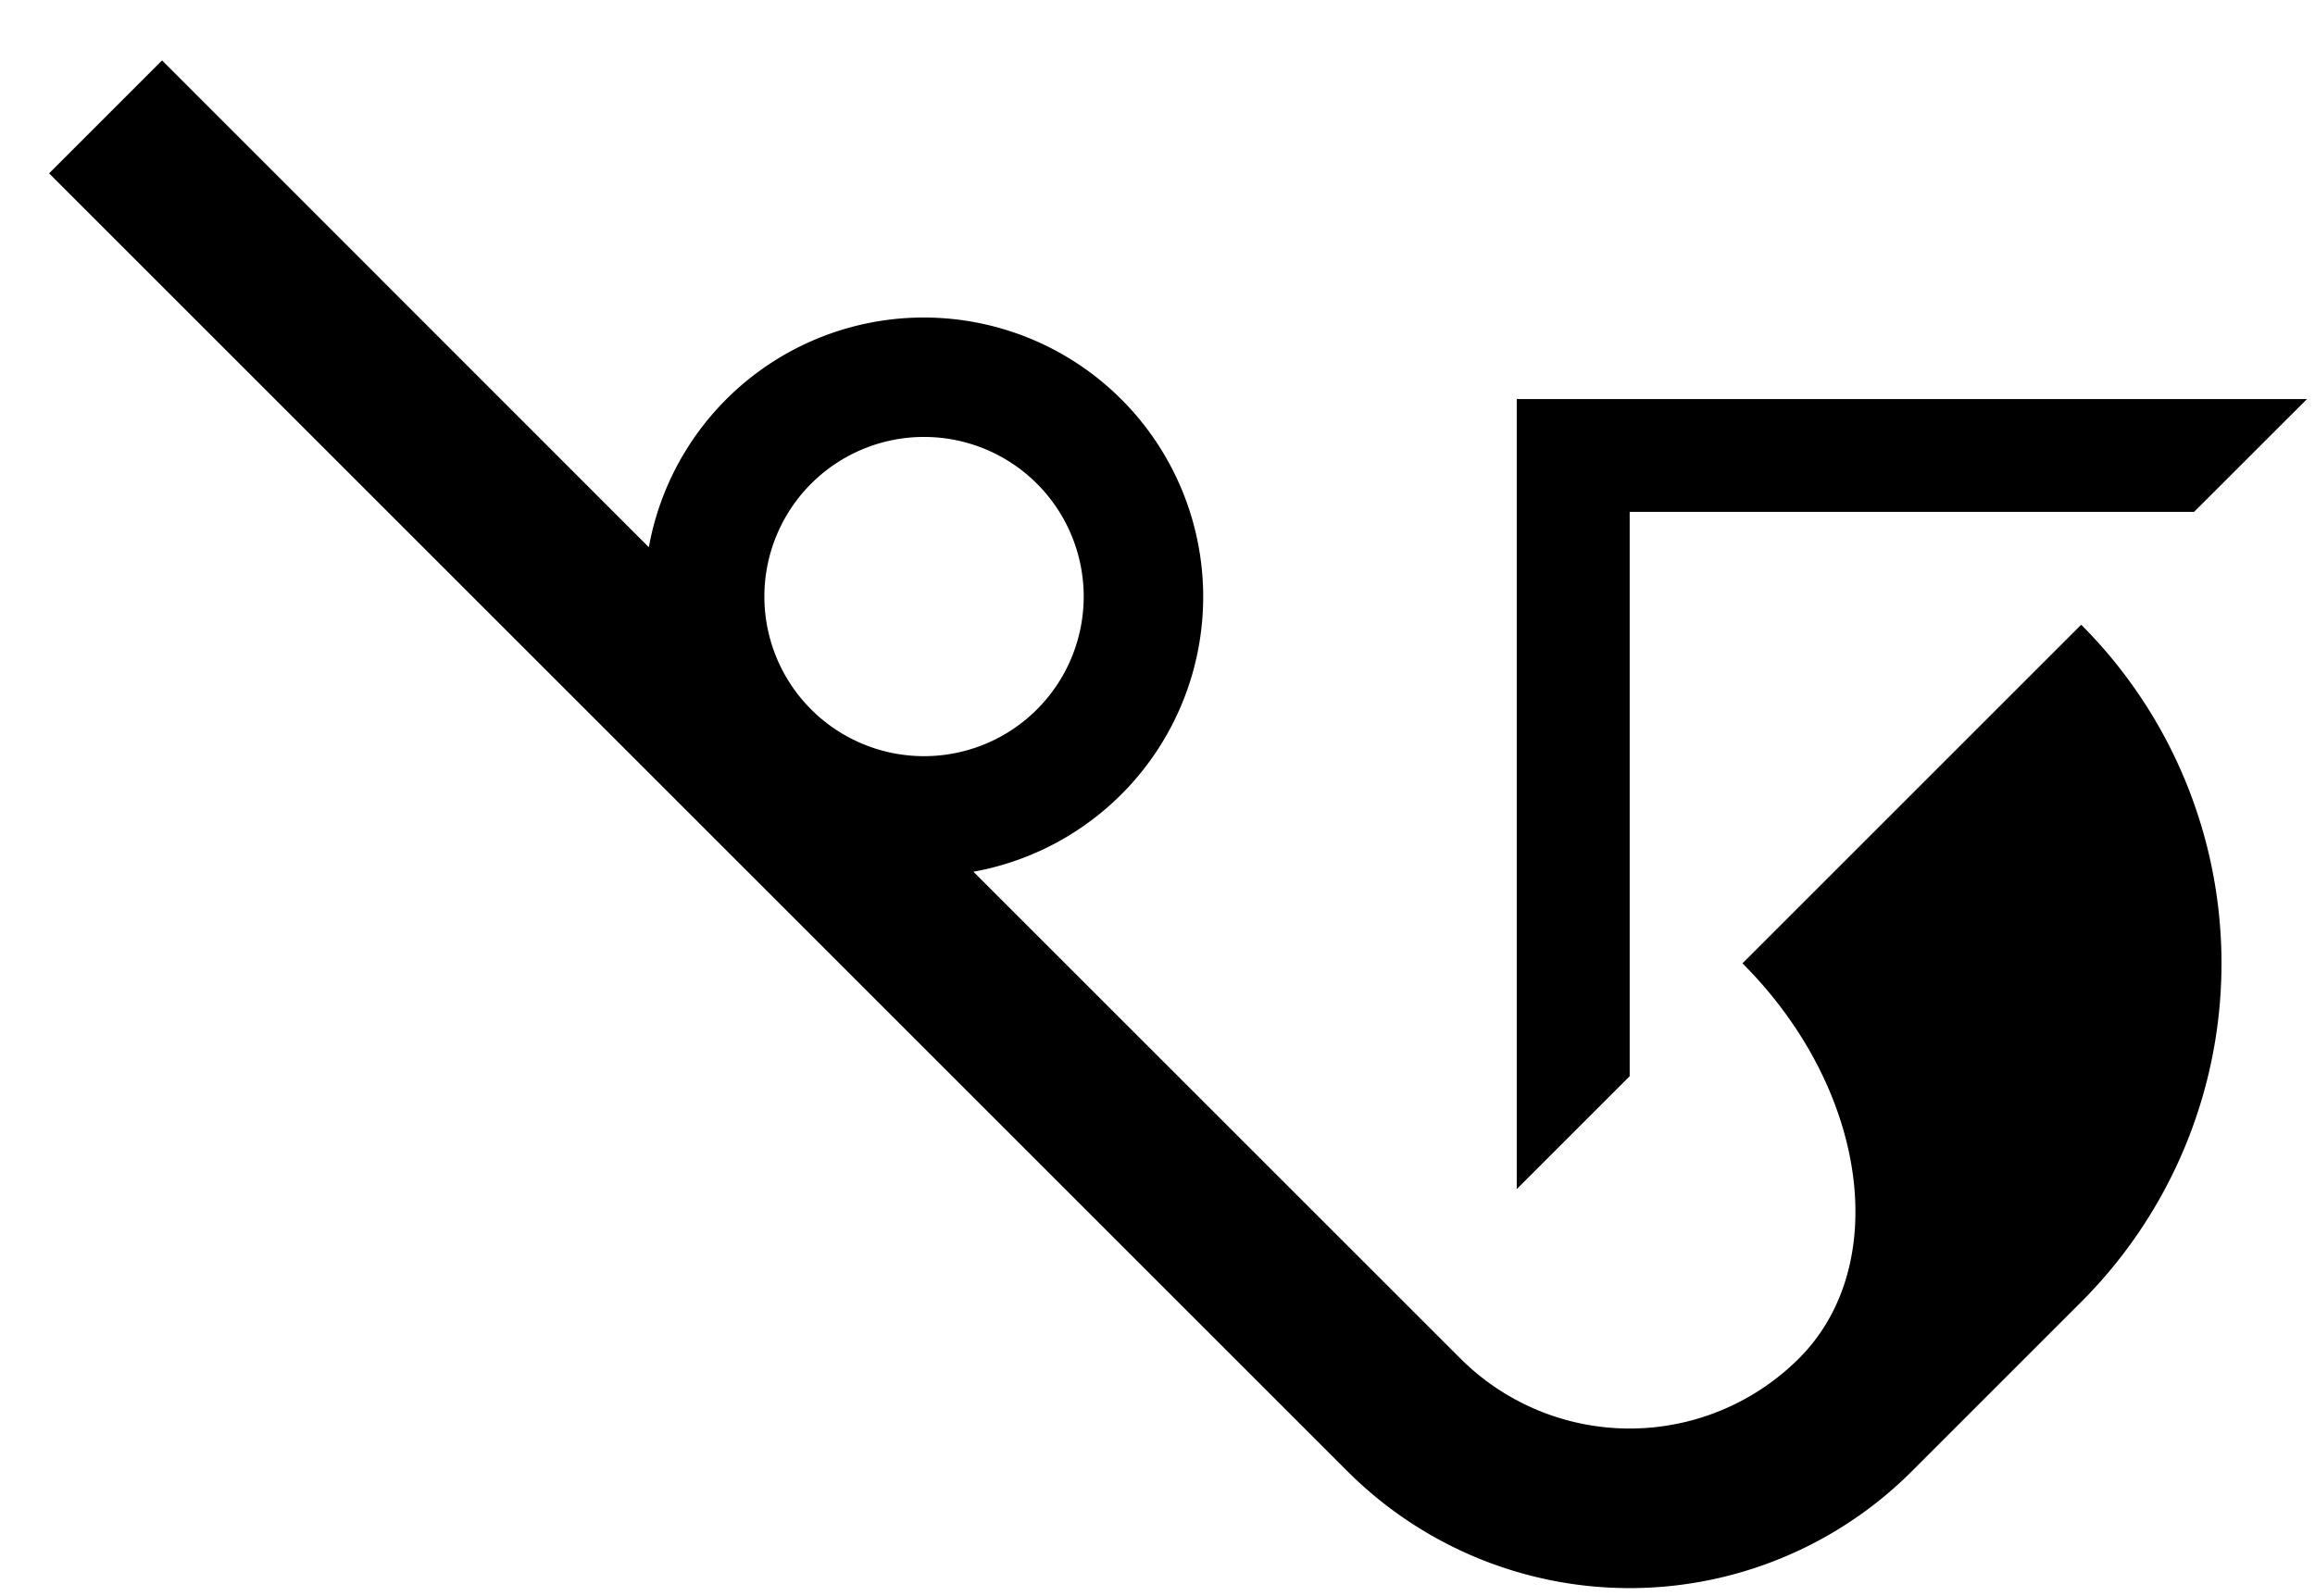 <svg xmlns="http://www.w3.org/2000/svg" version="1.0" width="29" height="20"><path d="M19 5h9.9l-1.415 1.414h-7.07v7.071L19 14.9V5z"/><path d="M2.03.757l6.098 6.1a3.5 3.5 0 1 1 4.066 4.066l6.099 6.098a3 3 0 0 0 4.243 0c1.171-1.172.855-3.388-.708-4.95l4.243-4.243a6 6 0 0 1 0 8.486l-2.121 2.121a5 5 0 0 1-7.071 0L.615 2.172 2.03.757zm8.131 5.304a2 2 0 1 0 2.829 2.828 2 2 0 0 0-2.829-2.828z"/></svg>